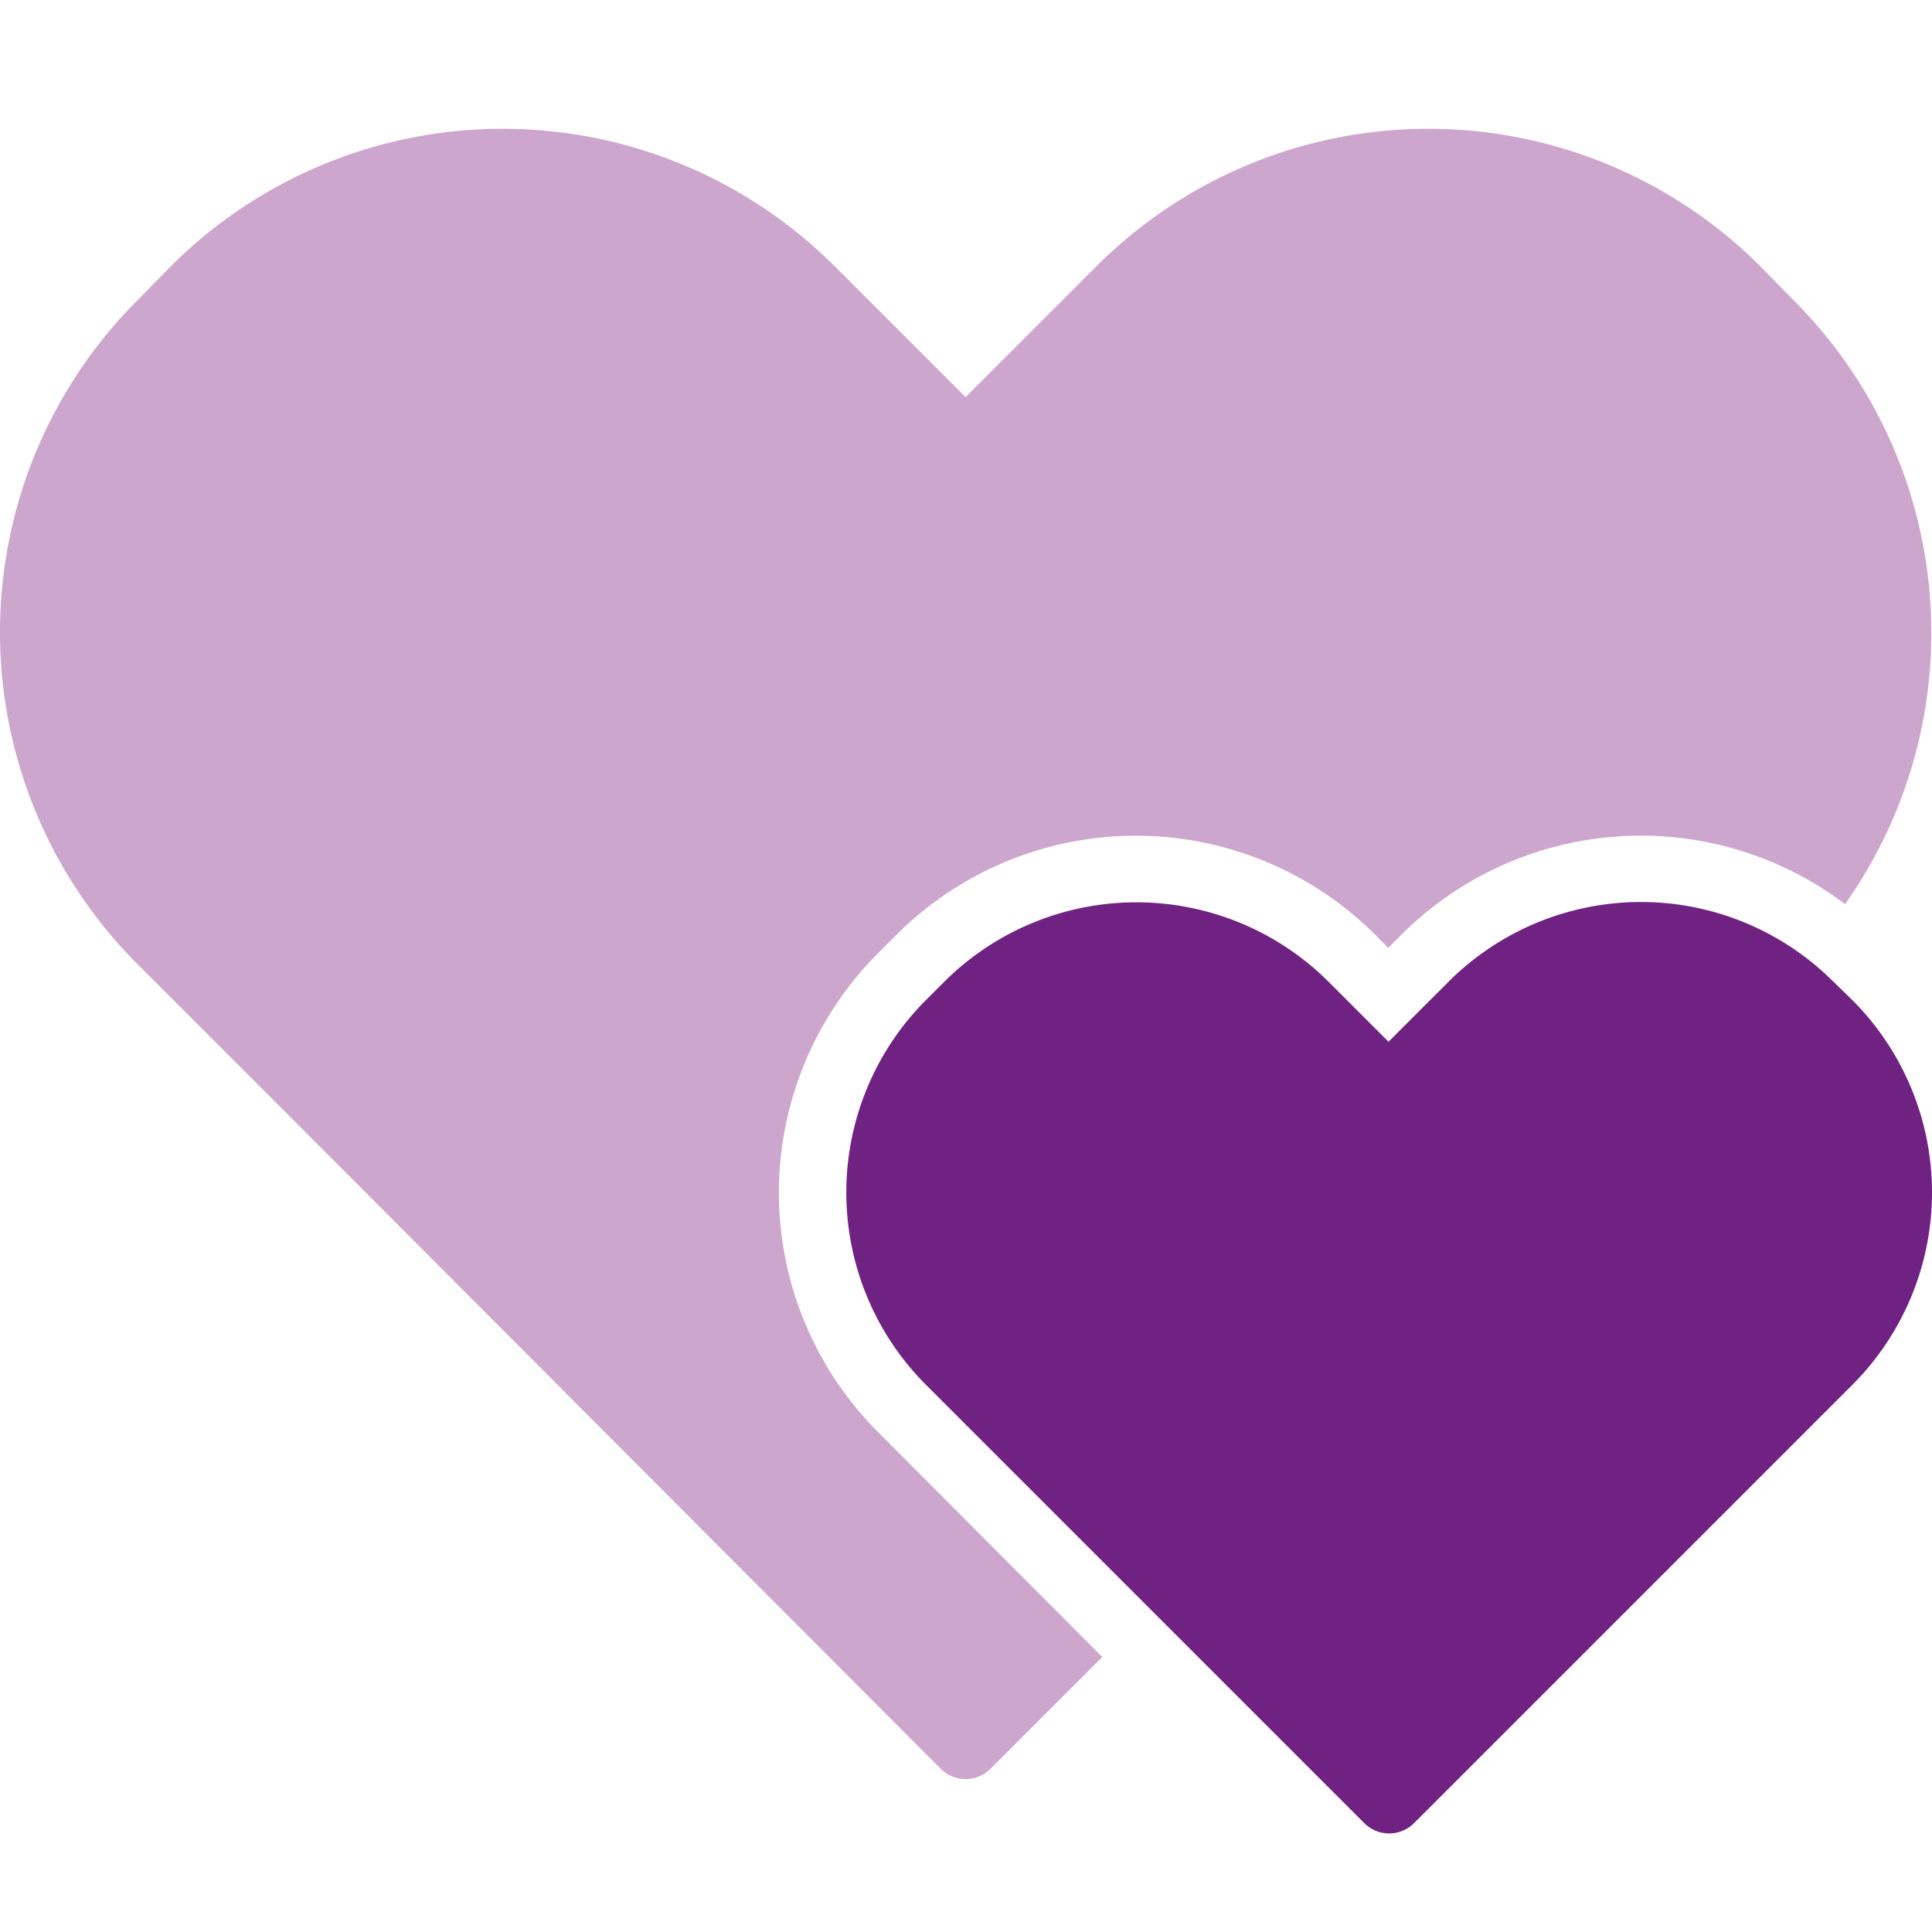 <svg xmlns="http://www.w3.org/2000/svg" xmlns:xlink="http://www.w3.org/1999/xlink" width="30" height="30" viewBox="0 0 30 30">
  <defs>
    <style>
      .cls-1 {
        fill: #00a870;
      }

      .cls-2 {
        clip-path: url(#clip-path);
      }

      .cls-3 {
        clip-path: url(#clip-path-2);
      }

      .cls-4 {
        fill: #cda6ce;
      }

      .cls-5 {
        fill: #702283;
      }
    </style>
    <clipPath id="clip-path">
      <rect id="Rectangle_4658" data-name="Rectangle 4658" class="cls-1" width="30" height="30" transform="translate(244 380)"/>
    </clipPath>
    <clipPath id="clip-path-2">
      <rect id="Rectangle_4655" data-name="Rectangle 4655" class="cls-1" width="30" height="30" transform="translate(209 215)"/>
    </clipPath>
  </defs>
  <g id="Mask_Group_95" data-name="Mask Group 95" class="cls-2" transform="translate(-244 -380)">
    <g id="Mask_Group_93" data-name="Mask Group 93" class="cls-3" transform="translate(35 165)">
      <g id="favorite_02" transform="translate(209 215.236)">
        <g id="Group_7023" data-name="Group 7023">
          <g id="Group_7022" data-name="Group 7022">
            <path id="Path_4985" data-name="Path 4985" class="cls-4" d="M27.866,4.441l-.547-.557a7.289,7.289,0,0,0-10.279,0L14.993,5.931,12.946,3.884a7.289,7.289,0,0,0-10.279,0l-.547.557a7.289,7.289,0,0,0,0,10.279l2.433,2.433L14.607,27.229a.547.547,0,0,0,.774,0l0,0,1.735-1.735-3.489-3.5a5.259,5.259,0,0,1,0-7.421l.3-.3a5.259,5.259,0,0,1,7.421,0l.209.209.209-.209a5.262,5.262,0,0,1,6.884-.47A7.3,7.3,0,0,0,27.866,4.441Z"/>
          </g>
        </g>
        <g id="Group_7025" data-name="Group 7025">
          <g id="Group_7024" data-name="Group 7024">
            <path id="Path_4986" data-name="Path 4986" class="cls-5" d="M28.77,15.3l-.309-.3a4.226,4.226,0,0,0-5.96,0l-.94.94-.94-.94a4.225,4.225,0,0,0-5.95,0l-.3.3a4.226,4.226,0,0,0,0,5.96l1.326,1.326,5.487,5.487a.547.547,0,0,0,.774,0l0,0,5.487-5.487,1.326-1.326A4.226,4.226,0,0,0,28.77,15.3Z"/>
          </g>
        </g>
      </g>
    </g>
  </g>
</svg>
